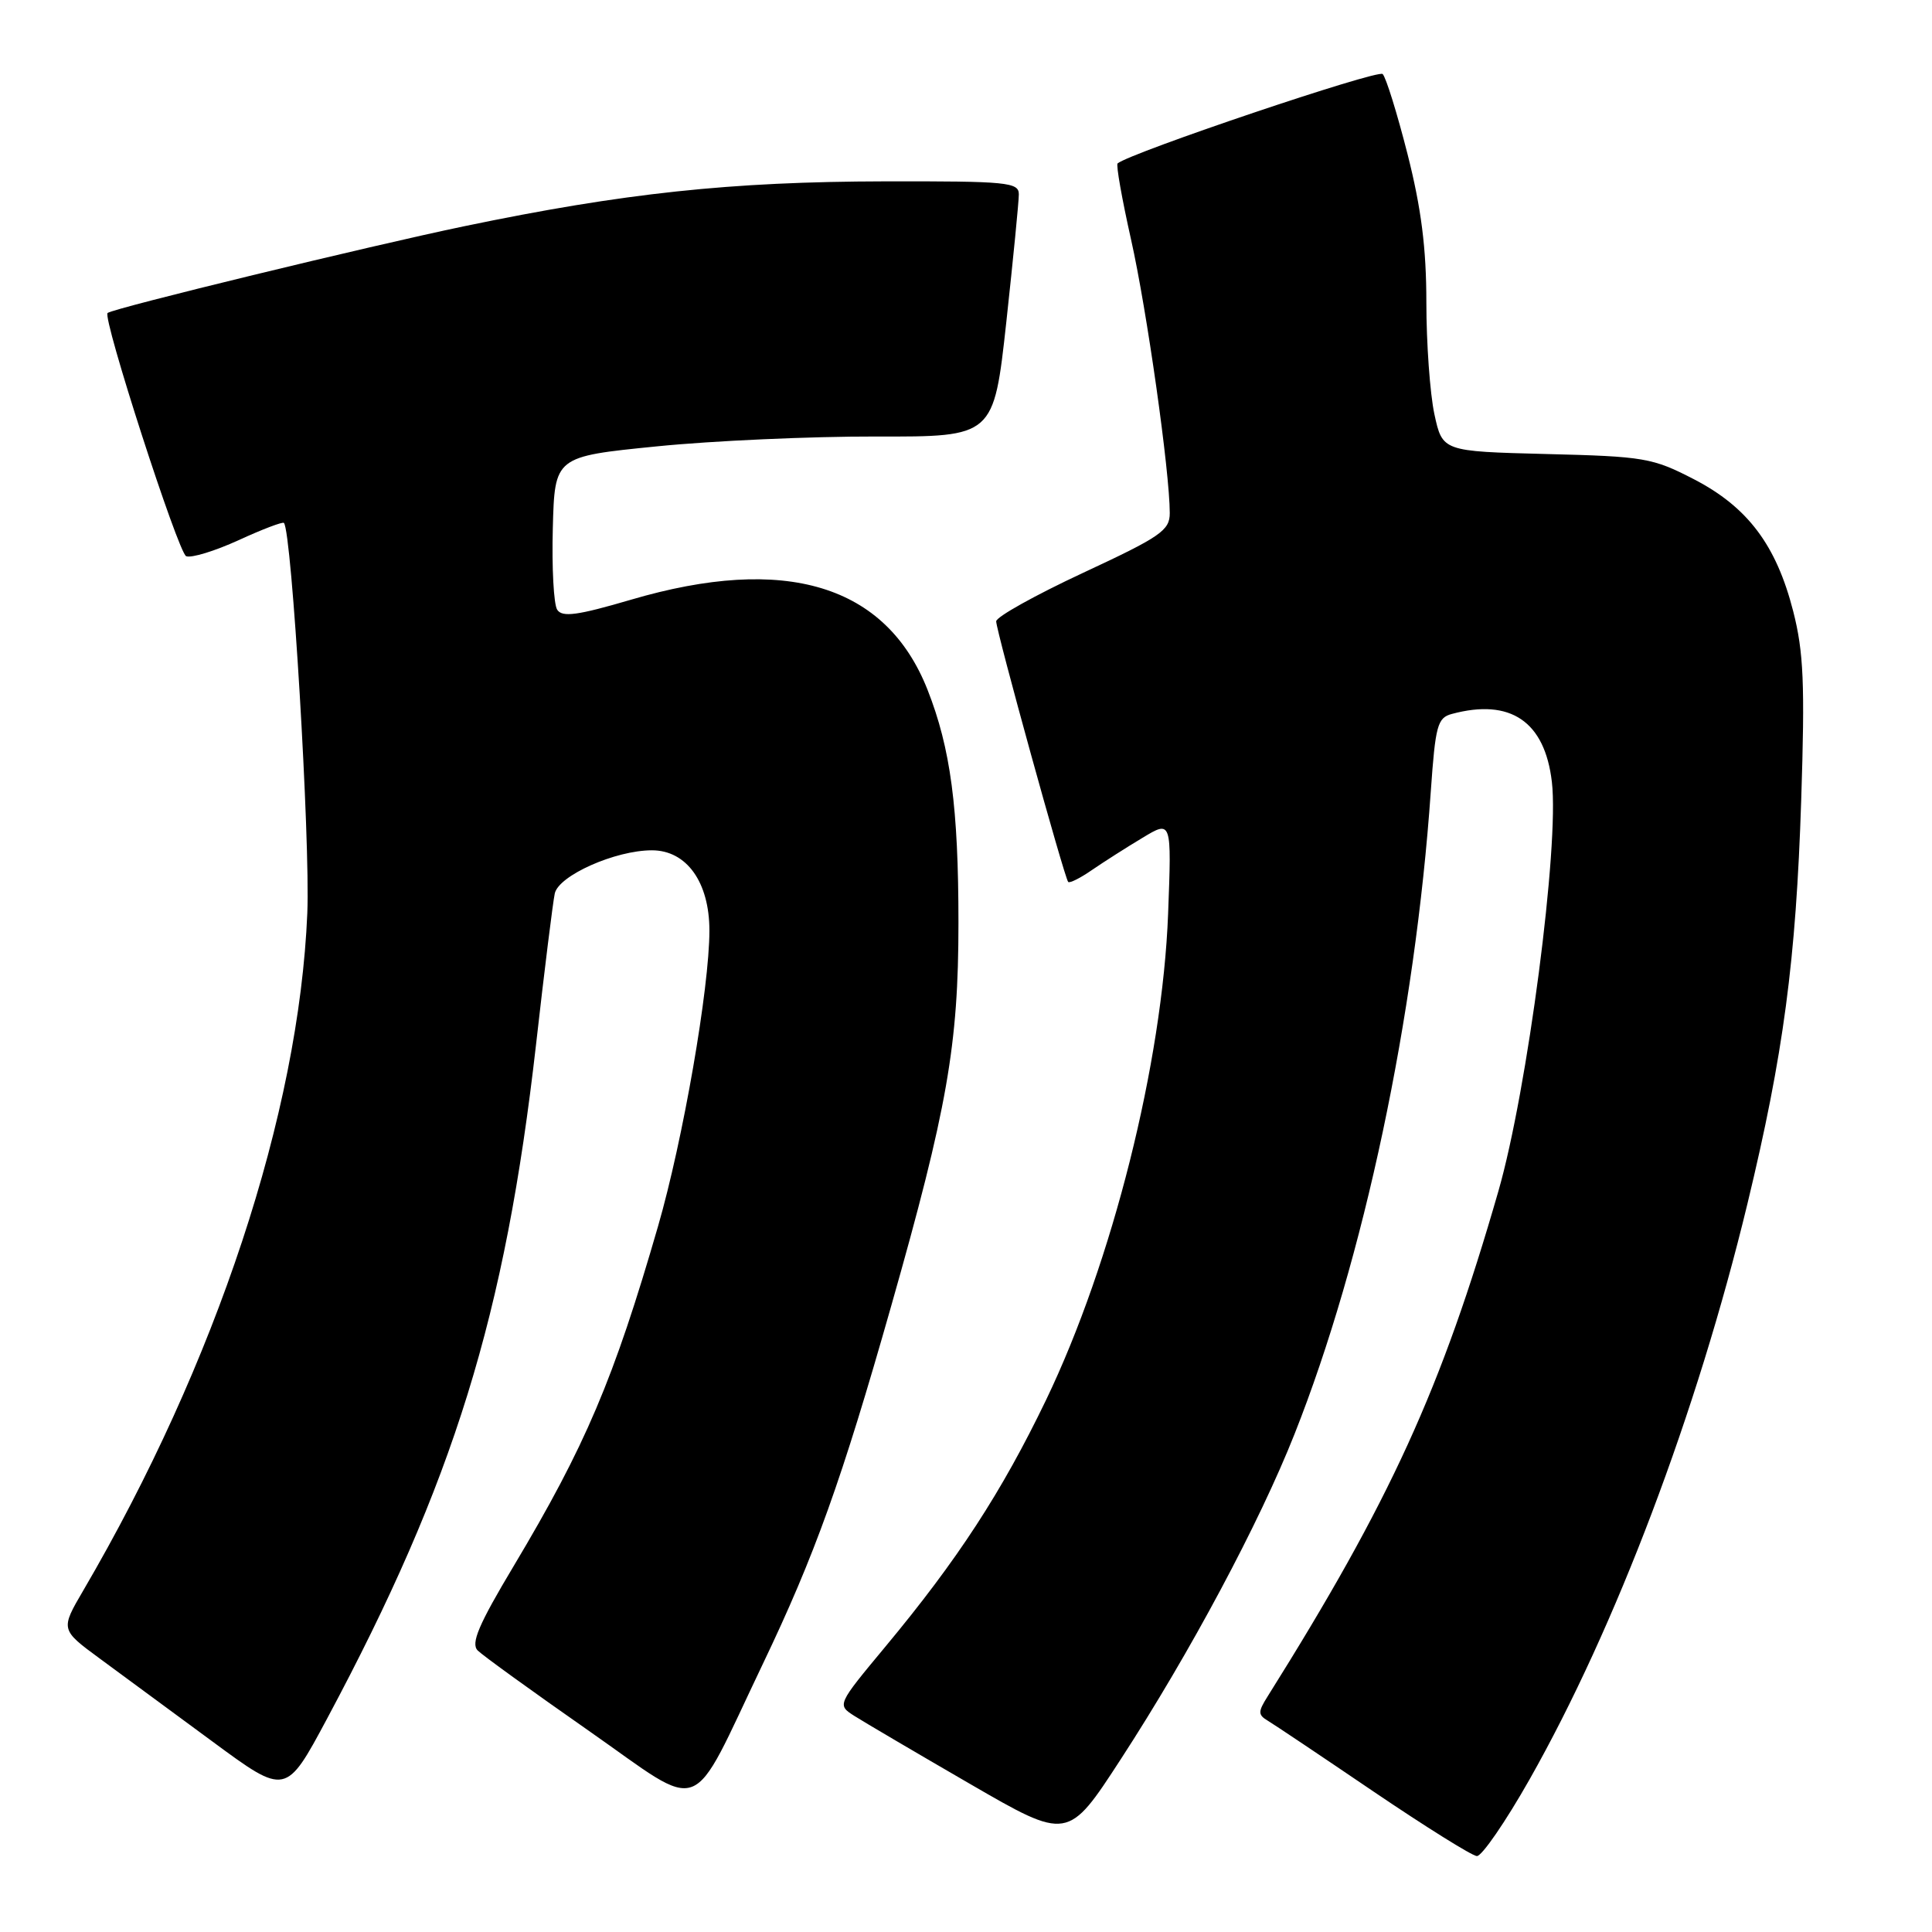 <?xml version="1.0" encoding="UTF-8" standalone="no"?>
<!DOCTYPE svg PUBLIC "-//W3C//DTD SVG 1.1//EN" "http://www.w3.org/Graphics/SVG/1.1/DTD/svg11.dtd" >
<svg xmlns="http://www.w3.org/2000/svg" xmlns:xlink="http://www.w3.org/1999/xlink" version="1.1" viewBox="0 0 256 256">
 <g >
 <path fill="currentColor"
d=" M 202.67 235.79 C 214.08 215.64 224.86 187.16 231.54 159.52 C 236.32 139.73 237.98 127.24 238.67 106.00 C 239.17 90.62 238.99 86.40 237.61 81.00 C 235.37 72.23 231.58 67.19 224.45 63.50 C 218.97 60.67 217.89 60.48 204.89 60.16 C 191.13 59.81 191.13 59.81 190.06 54.86 C 189.48 52.13 189.00 45.48 189.00 40.08 C 189.00 32.91 188.33 27.61 186.51 20.44 C 185.14 15.04 183.65 10.25 183.21 9.81 C 182.57 9.17 149.85 20.21 148.09 21.65 C 147.86 21.84 148.67 26.38 149.87 31.74 C 151.96 41.03 155.00 62.51 155.00 67.99 C 155.00 70.29 153.79 71.12 143.50 75.91 C 137.18 78.86 132.00 81.74 132.00 82.33 C 132.00 83.60 141.05 116.34 141.54 116.86 C 141.73 117.06 143.15 116.35 144.69 115.28 C 146.24 114.22 149.24 112.30 151.38 111.02 C 155.25 108.68 155.25 108.68 154.78 121.09 C 154.02 140.85 147.39 167.24 138.61 185.50 C 132.73 197.71 126.90 206.67 117.31 218.20 C 110.91 225.90 110.91 225.90 113.21 227.37 C 114.47 228.17 121.35 232.22 128.50 236.36 C 141.50 243.89 141.50 243.89 148.50 233.12 C 157.68 219.00 166.87 201.81 171.54 190.00 C 180.71 166.87 187.51 134.76 189.59 104.83 C 190.20 96.12 190.47 95.11 192.38 94.60 C 200.15 92.51 204.69 95.59 205.63 103.60 C 206.63 112.05 202.39 144.48 198.54 157.85 C 191.00 184.04 184.23 198.86 167.95 224.81 C 166.68 226.83 166.68 227.22 168.00 228.01 C 168.82 228.50 175.12 232.72 182.00 237.39 C 188.88 242.05 195.04 245.90 195.69 245.94 C 196.35 245.97 199.49 241.40 202.67 235.79 Z  M 101.07 220.50 C 107.97 206.08 111.53 196.14 118.08 173.08 C 125.53 146.87 127.00 138.48 127.00 122.28 C 127.00 107.00 125.96 99.16 122.90 91.39 C 117.41 77.48 104.09 73.44 83.59 79.47 C 76.50 81.55 74.50 81.82 73.83 80.79 C 73.37 80.08 73.11 75.22 73.25 70.00 C 73.50 60.50 73.50 60.50 87.00 59.15 C 94.42 58.40 107.51 57.82 116.08 57.84 C 131.67 57.88 131.67 57.88 133.34 42.69 C 134.25 34.34 135.00 26.71 135.00 25.75 C 135.00 24.15 133.50 24.00 117.25 24.03 C 96.80 24.07 82.65 25.58 61.50 29.98 C 49.05 32.57 15.10 40.82 14.26 41.47 C 13.52 42.03 23.63 73.30 24.67 73.70 C 25.36 73.97 28.48 73.01 31.61 71.58 C 34.74 70.14 37.45 69.11 37.62 69.29 C 38.66 70.33 41.12 111.35 40.72 121.00 C 39.61 147.50 28.67 180.59 11.05 210.72 C 8.00 215.93 8.00 215.93 13.25 219.79 C 16.14 221.92 22.86 226.87 28.19 230.79 C 37.88 237.93 37.88 237.93 43.35 227.71 C 60.13 196.34 66.94 174.35 71.03 138.39 C 72.14 128.55 73.26 119.55 73.51 118.39 C 74.03 116.01 81.53 112.67 86.38 112.67 C 90.98 112.67 94.00 116.89 94.00 123.31 C 94.00 130.92 90.51 151.02 87.19 162.50 C 81.33 182.76 77.57 191.60 68.07 207.50 C 63.41 215.29 62.36 217.76 63.30 218.70 C 63.96 219.36 70.57 224.14 77.99 229.32 C 93.62 240.24 91.18 241.18 101.07 220.50 Z "/>
</g>
</svg>